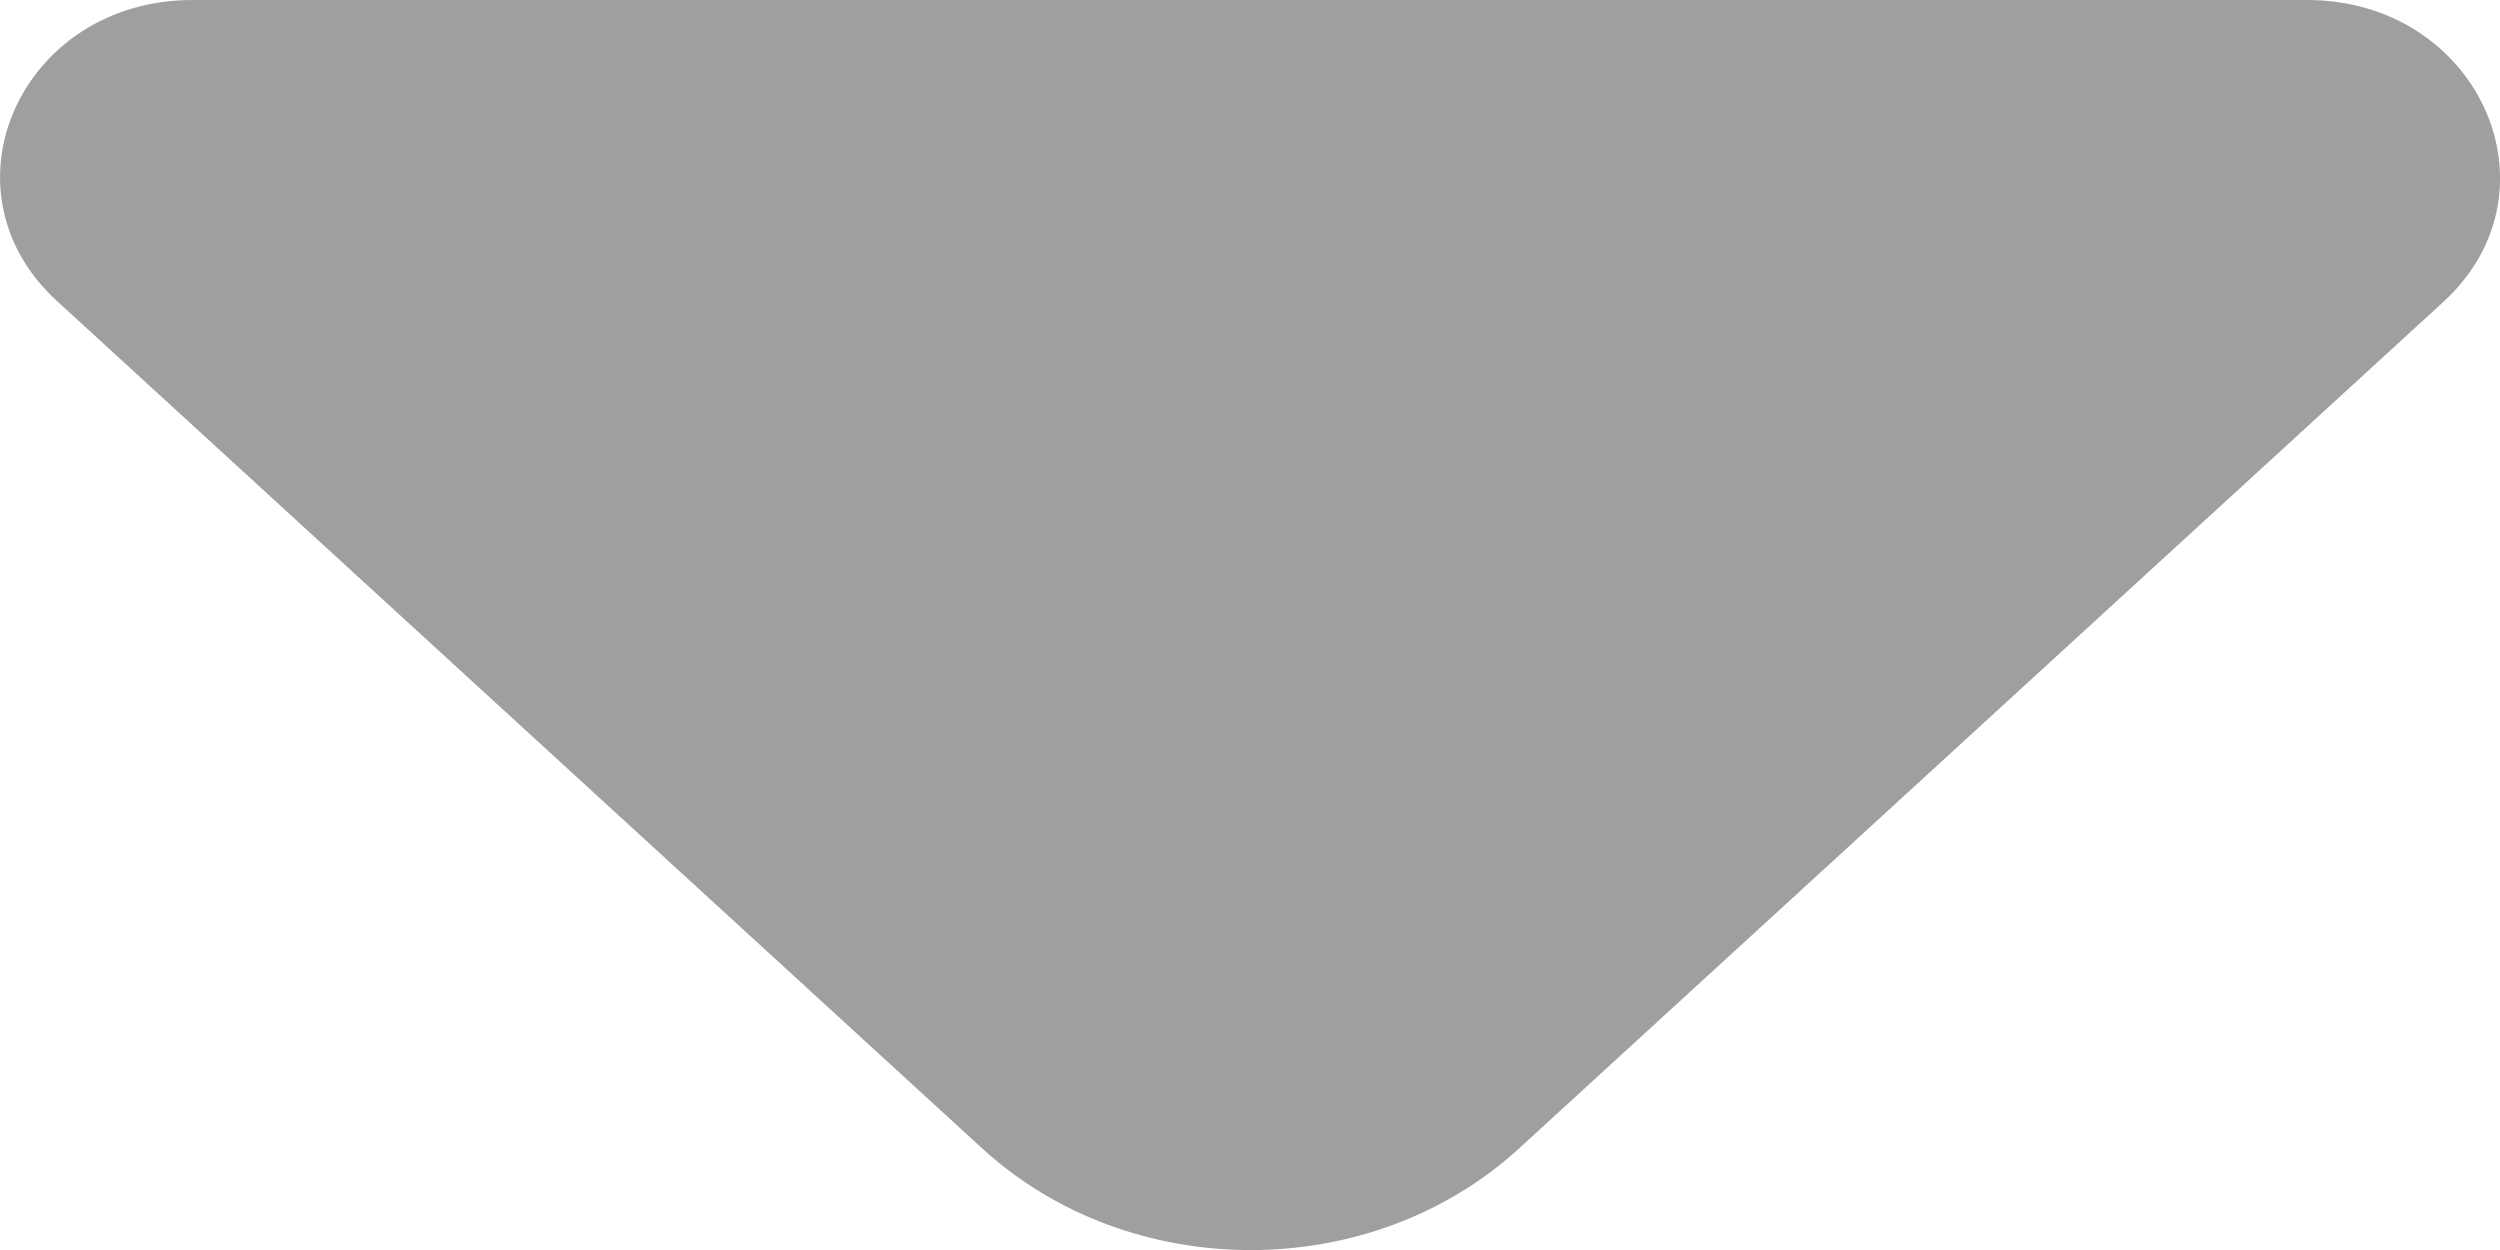 <svg width="8" height="4" viewBox="0 0 8 4" fill="none" xmlns="http://www.w3.org/2000/svg">
<path d="M7.382 0H3.822H0.616C0.068 0 -0.206 0.607 0.182 0.963L3.142 3.674C3.616 4.109 4.388 4.109 4.862 3.674L5.988 2.643L7.822 0.963C8.205 0.607 7.93 0 7.382 0Z" fill="#9F9F9F"/>
</svg>
